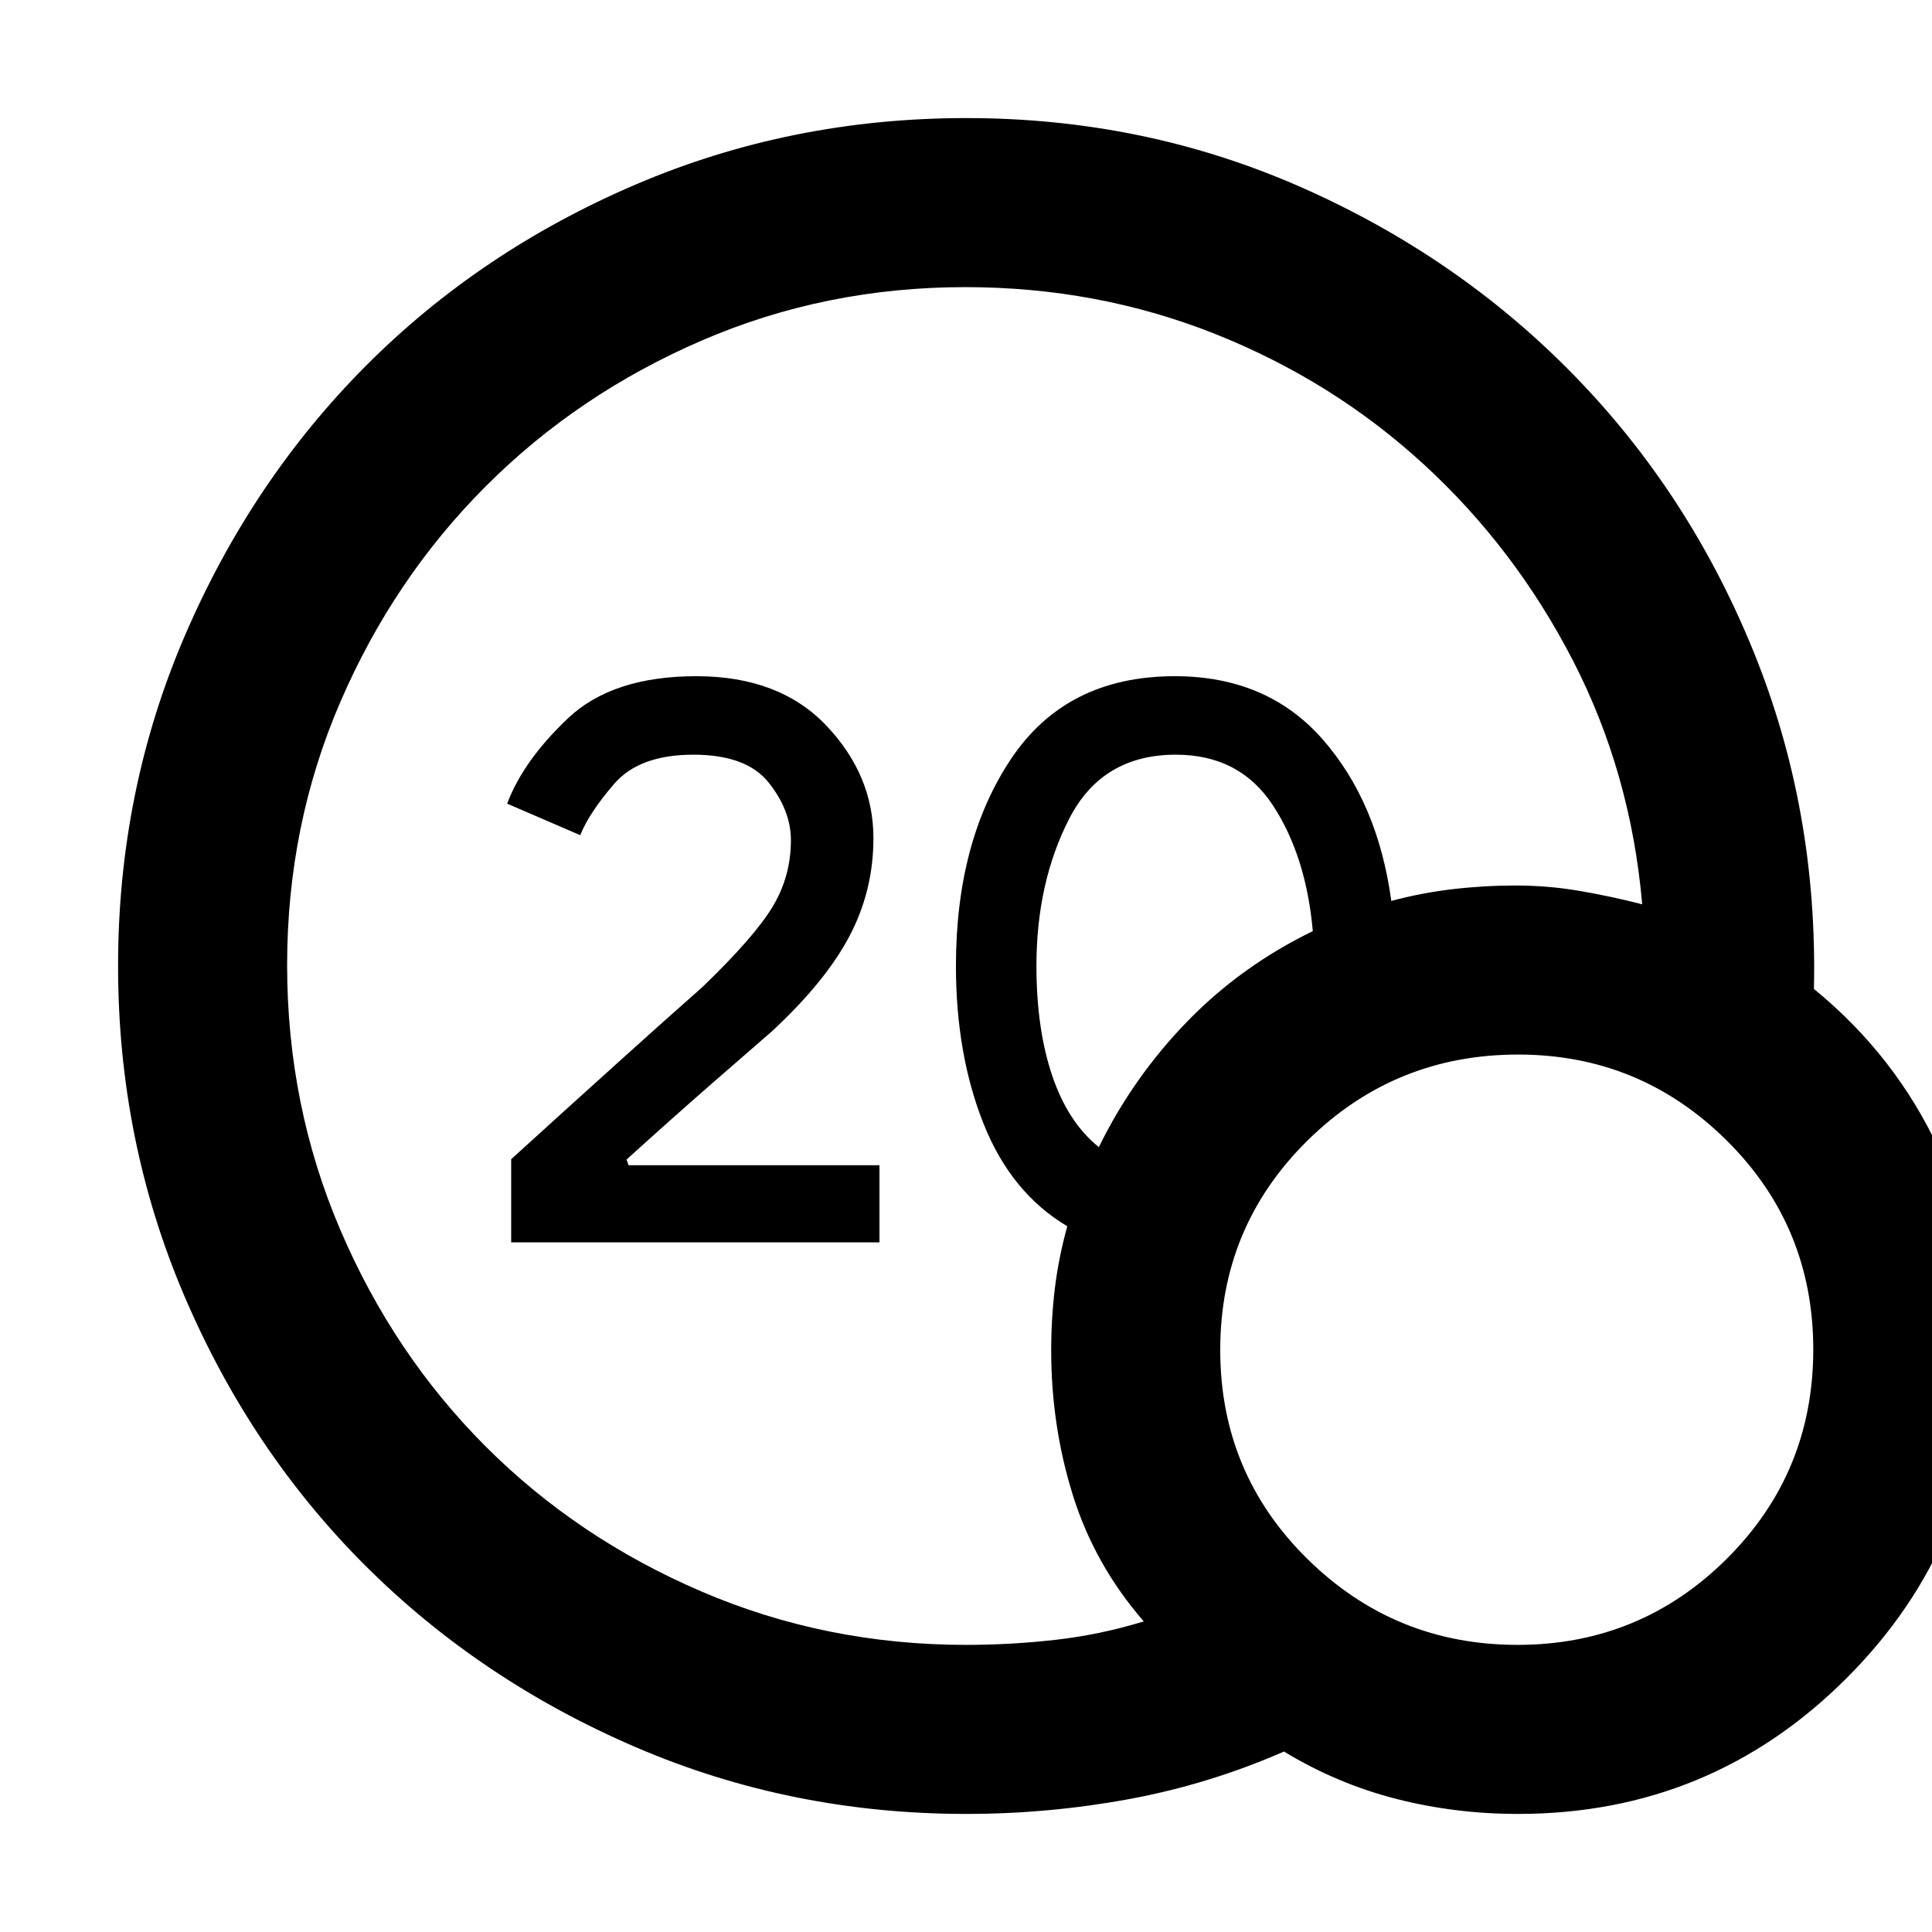 <svg xmlns="http://www.w3.org/2000/svg" height="40" viewBox="0 -960 960 960" width="40"><path d="M480.07-142.67q22.24 0 44.42-2.51 22.19-2.52 43.84-9.15-24.33-28-35.16-62.5-10.84-34.5-10.84-72.24 0-15.83 1.84-30.88 1.83-15.05 6.16-30.72-28-16.66-41.66-51.1Q475-436.2 475-480q0-62 27.45-103t81.31-41q45.91 0 73.41 31.33 27.5 31.34 34.16 80.34 14.86-4 30.43-5.84 15.57-1.83 31.25-1.83 16.23 0 31.78 2.67 15.54 2.66 31.21 6.66-5.67-65.33-34.42-121.12-28.76-55.78-73.95-97.33T603.95-794q-58.49-23.33-124.37-23.33-69.36 0-130.8 26.5-61.45 26.5-107.28 72.33t-72.33 107.17q-26.5 61.33-26.5 130.83 0 69.93 26.47 131.7 26.46 61.77 72.11 107.46 45.65 45.69 107.39 72.18 61.74 26.49 131.43 26.49ZM546-390q17-34.67 43.85-62.34t62.48-44.99q-3.33-37.34-19.83-62.5Q616-585 584.28-585q-36.63 0-52.95 31.74Q515-521.53 515-480q0 31.25 7.83 54.46Q530.67-402.33 546-390ZM754.3-58.67q-31.3 0-60.61-7.5T638-89.67Q600.67-73.33 560.82-66q-39.84 7.33-80.68 7.33-87.11 0-164.23-33.16-77.11-33.16-134.16-90-57.04-56.85-90.06-134.02Q58.67-393.03 58.67-480t33.16-164.09q33.16-77.11 90-134.16 56.85-57.04 134.02-90.06 77.18-33.02 164.36-33.02 88.39 0 166.26 34.33 77.86 34.33 135.36 93.17 57.5 58.83 89.5 137.59 32 78.75 30 167.64 40.67 33.27 62.17 79.82 21.5 46.55 21.5 99.45 0 95.77-67.46 163.21-67.46 67.45-163.24 67.45Zm-.29-84q60.99 0 103.99-42.76 43-42.77 43-104 0-61.24-43.04-103.9Q814.92-436 754.37-436q-61.39 0-104.71 42.77-43.33 42.76-43.33 104 0 61.23 43.35 103.9 43.34 42.66 104.33 42.66ZM254-342.67V-384q29.38-26.71 53.16-48.14 23.78-21.44 41.93-37.46 26.03-25.09 34.97-40.1 8.94-15.01 8.94-32.79 0-14.75-11.03-28.63Q370.94-585 344.58-585q-26.91 0-39.41 14.5-12.5 14.5-16.84 25.5L252-560.67Q260-582 282.13-603q22.12-21 63.87-21 41.33 0 64.67 24.62Q434-574.76 434-543.51q0 26.18-12 48.85-12 22.66-38.67 47.33-9.66 8.33-29.33 25.5-19.67 17.16-42.67 38.01l1 2.82H437v38.33H254Z"/></svg>